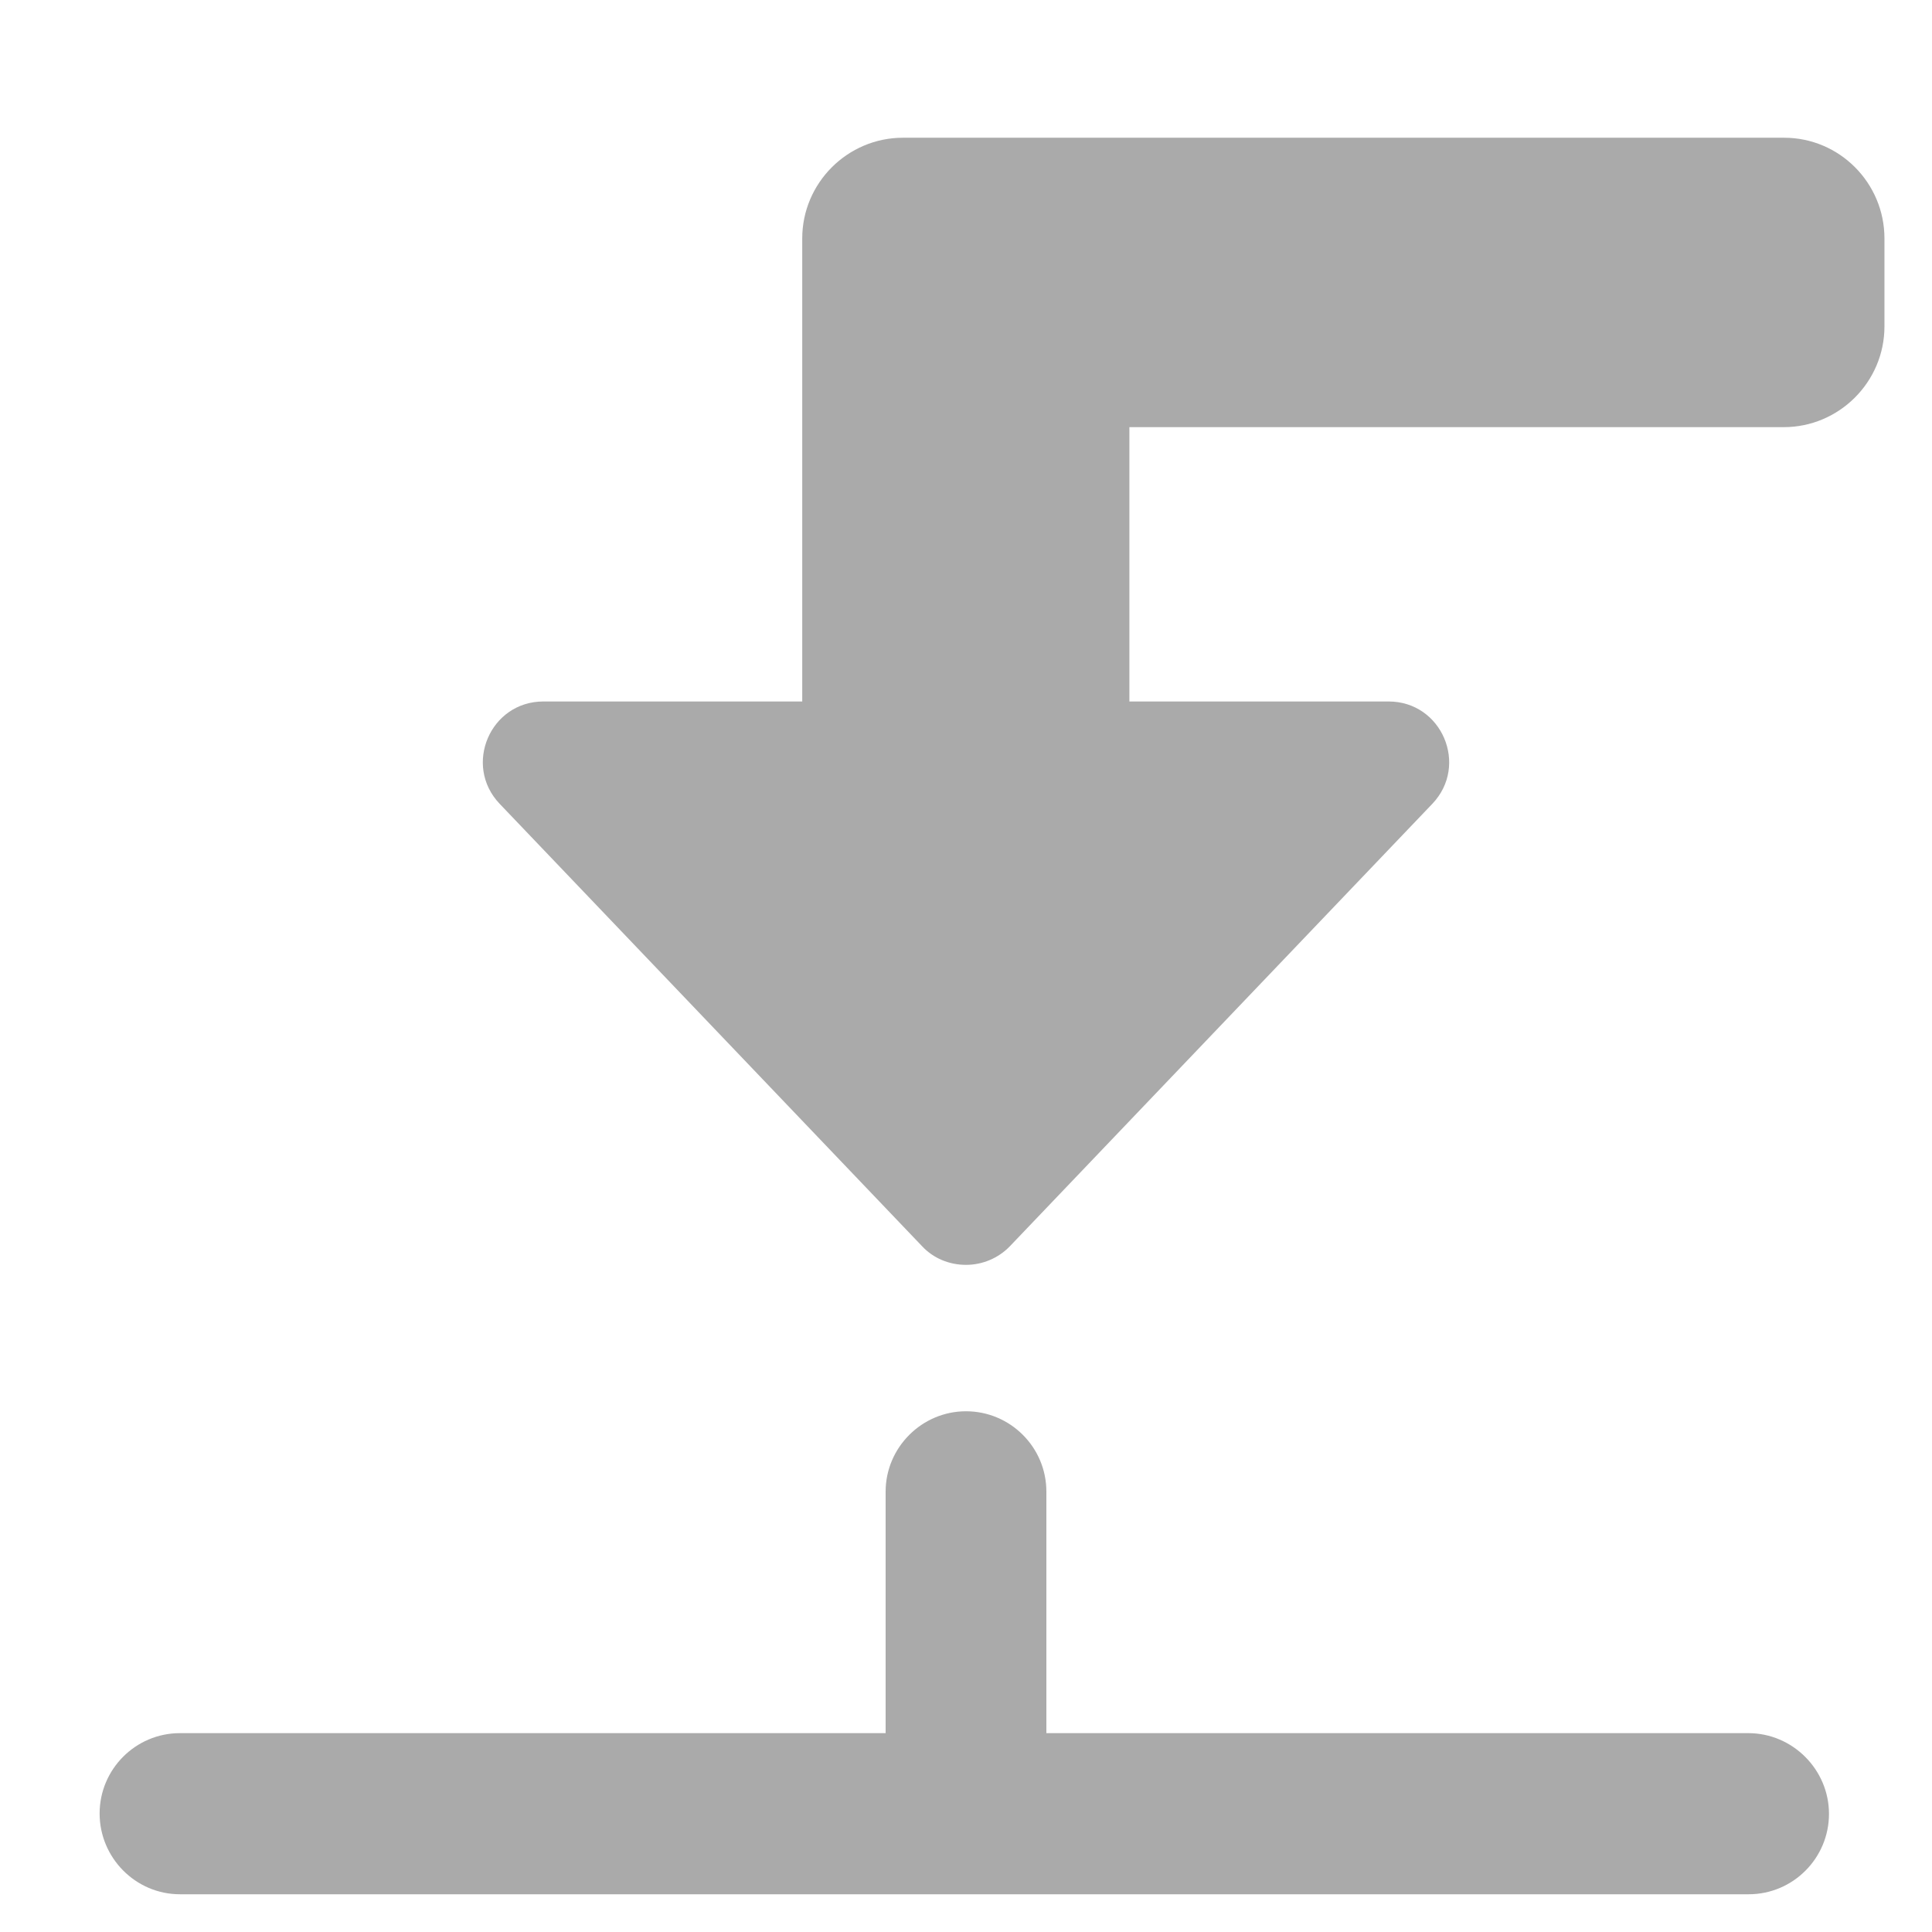 <svg xmlns="http://www.w3.org/2000/svg" viewBox="0 0 512 512" style="fill: #aaa">
	<path d="M463.3,459.3h-186v-64c0-11.8-9.6-21.3-21.3-21.3s-21.3,9.6-21.3,21.3v64h-187c-11.8,0-21.3,9.6-21.3,21.3
		S35.9,502,47.7,502h415.7c11.8,0,21.3-9.6,21.3-21.3S475.1,459.3,463.3,459.3z"/>
	<path d="M472.8,36.5H239.3c-14.7,0-26.7,12-26.7,26.7v122.7H144c-14.1,0-21.3,16.9-11.6,27.1l112,117.3c3,3.2,7.2,4.9,11.6,4.9
		s8.6-1.8,11.6-4.9l112-117.3c9.7-10.2,2.5-27.1-11.6-27.1h-68.7v-72.7h173.4c14.7,0,26.7-12,26.7-26.7V63.2
		C499.4,48.5,487.5,36.5,472.8,36.5z"/>
</svg>
